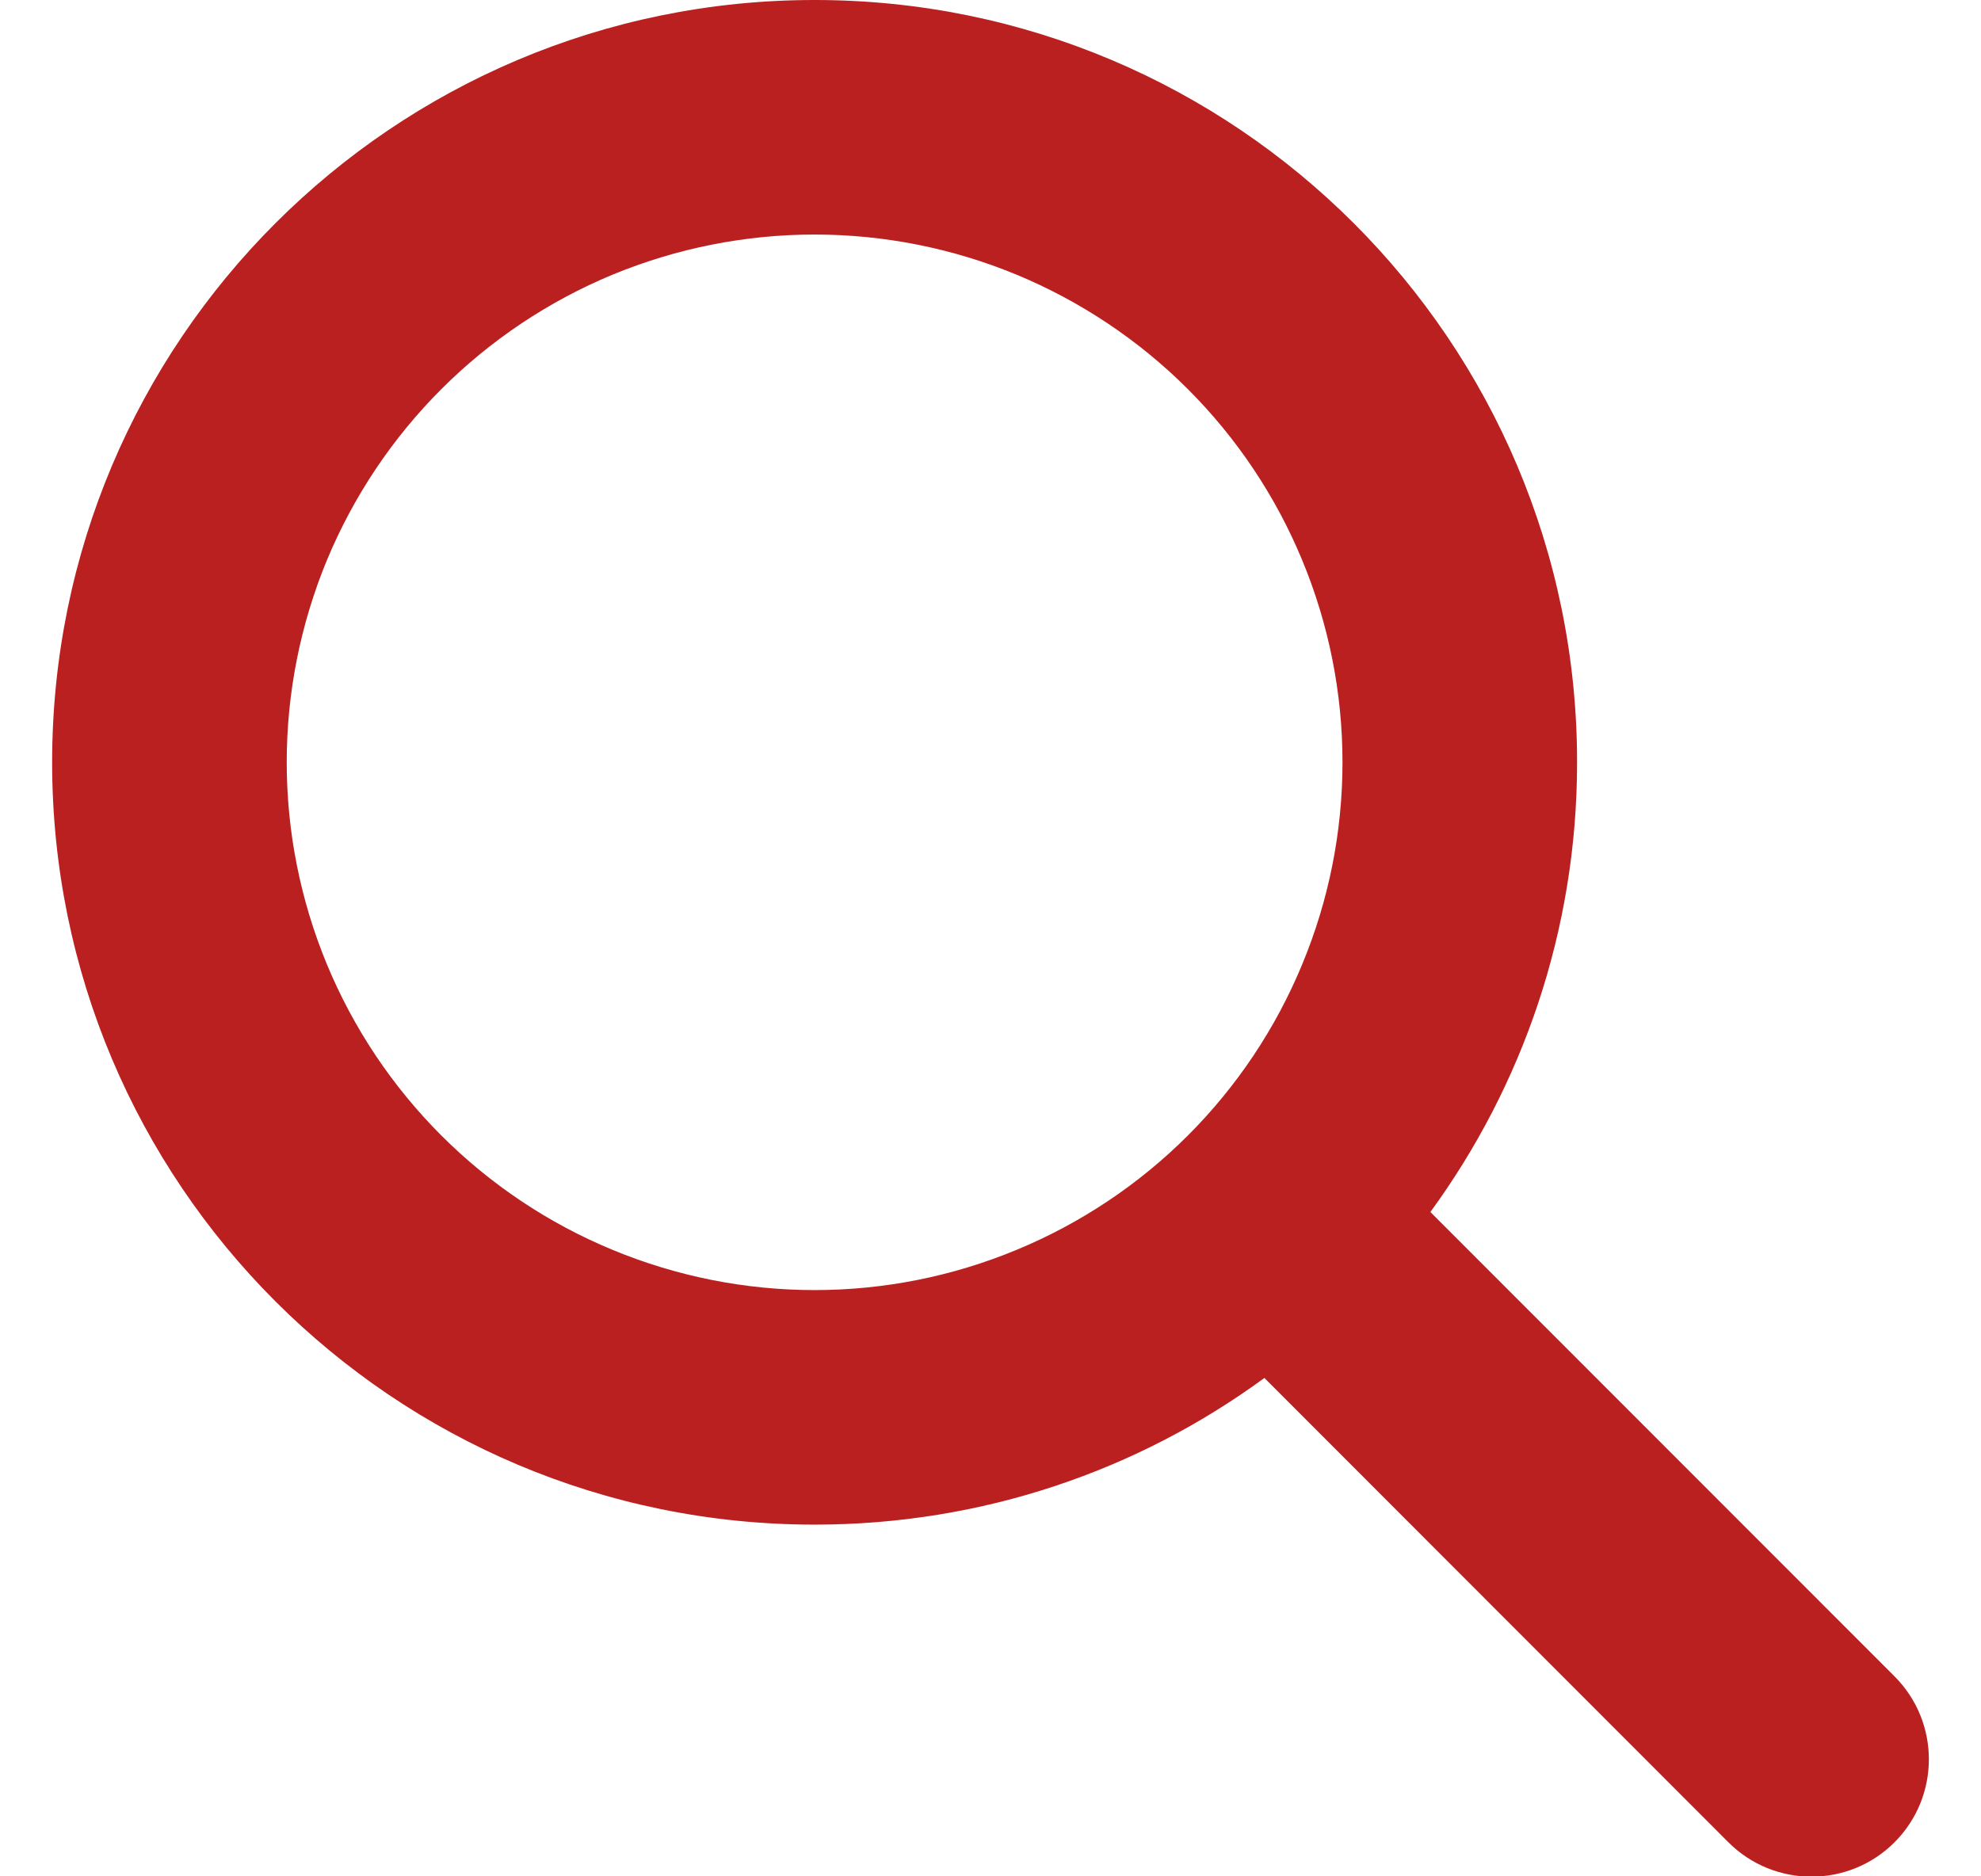 <svg width="19" height="18" viewBox="0 0 19 18" fill="none" xmlns="http://www.w3.org/2000/svg">
<path d="M15.126 7.313C15.126 8.927 14.602 10.417 13.719 11.627L18.17 16.081C18.61 16.521 18.61 17.234 18.17 17.674C17.731 18.113 17.017 18.113 16.578 17.674L12.127 13.219C10.917 14.105 9.427 14.626 7.813 14.626C3.773 14.626 0.5 11.352 0.5 7.313C0.5 3.273 3.773 0 7.813 0C11.852 0 15.126 3.273 15.126 7.313ZM7.813 12.376C8.478 12.376 9.136 12.245 9.75 11.99C10.364 11.736 10.923 11.363 11.393 10.893C11.863 10.423 12.236 9.865 12.49 9.25C12.745 8.636 12.876 7.978 12.876 7.313C12.876 6.648 12.745 5.99 12.49 5.375C12.236 4.761 11.863 4.203 11.393 3.733C10.923 3.263 10.364 2.89 9.75 2.635C9.136 2.381 8.478 2.25 7.813 2.25C7.148 2.25 6.49 2.381 5.875 2.635C5.261 2.89 4.703 3.263 4.233 3.733C3.763 4.203 3.39 4.761 3.135 5.375C2.881 5.99 2.75 6.648 2.75 7.313C2.75 7.978 2.881 8.636 3.135 9.25C3.39 9.865 3.763 10.423 4.233 10.893C4.703 11.363 5.261 11.736 5.875 11.99C6.49 12.245 7.148 12.376 7.813 12.376Z" fill="#BA201F"/>
</svg>
